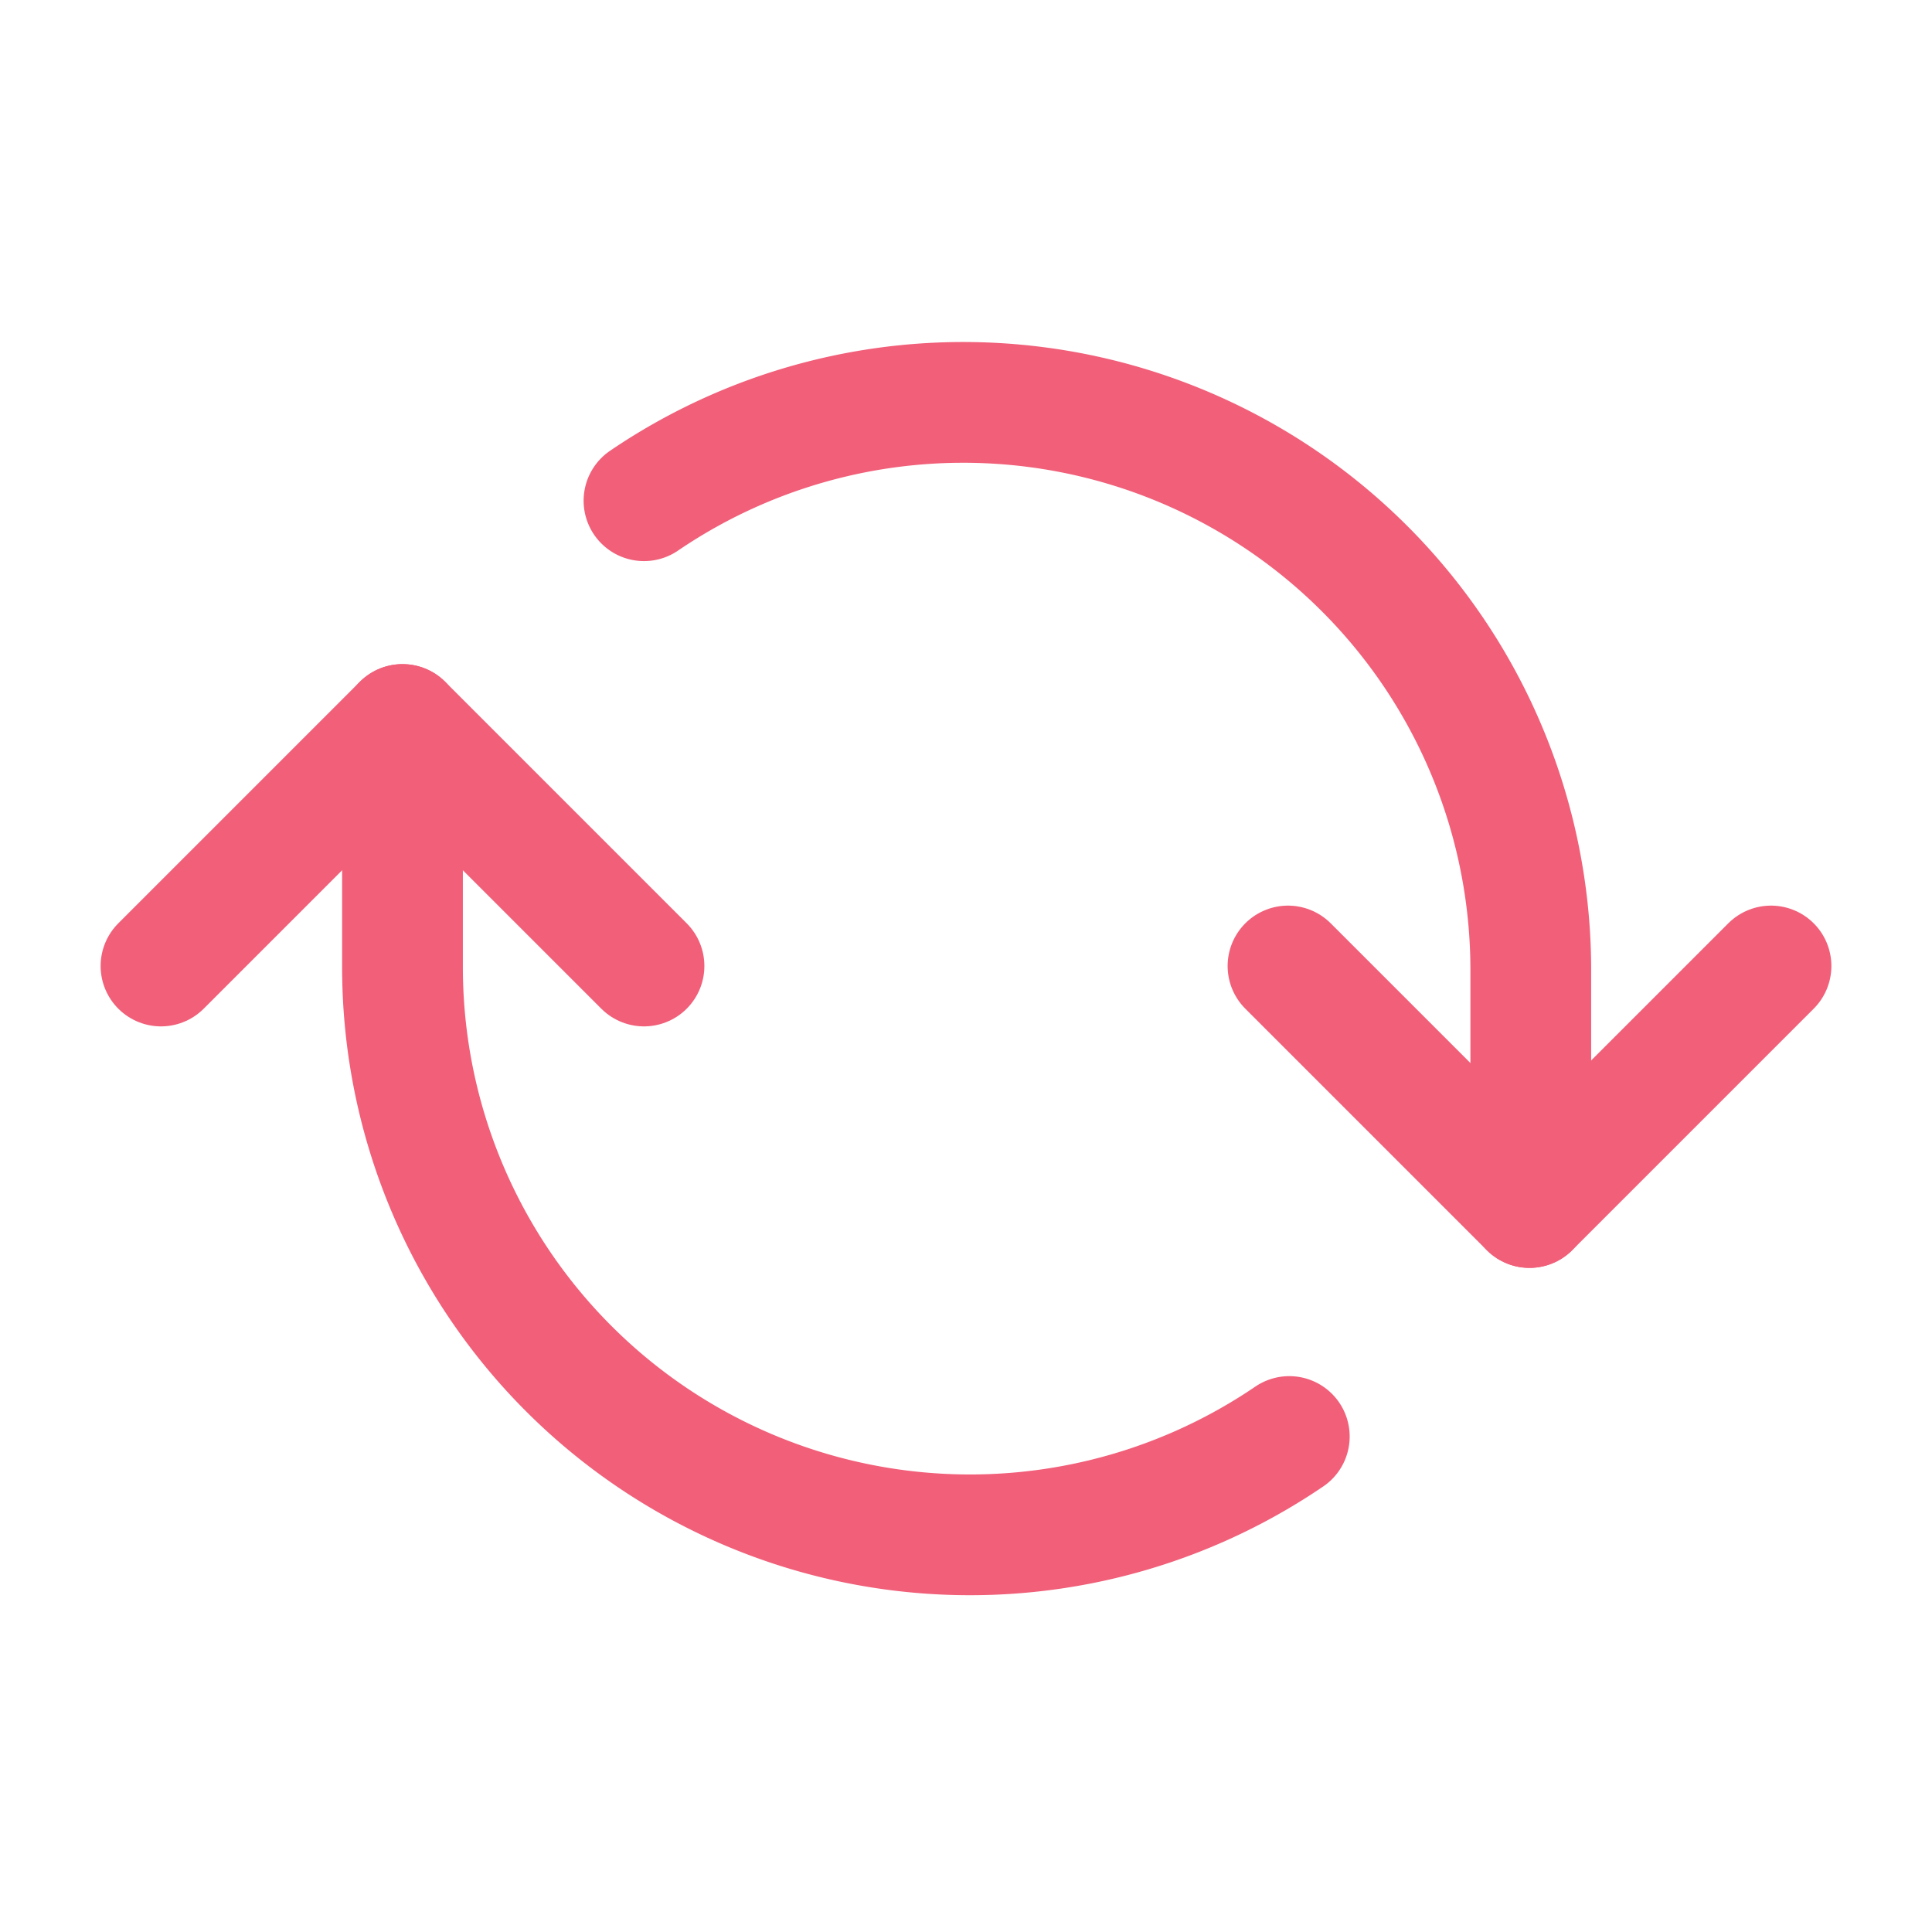 <svg role="img" xmlns="http://www.w3.org/2000/svg" width="48px" height="48px" viewBox="0 0 24 24" aria-labelledby="rotateIconTitle rotateIconDesc" stroke="#f15f79" stroke-width="1.5" stroke-linecap="round" stroke-linejoin="round" fill="none" color="#f15f79"> <title id="rotateIconTitle">Rotate</title> <desc id="rotateIconDesc">Icon of two arrows making a circle</desc> <path d="M22 12l-3 3-3-3"/> <path d="M2 12l3-3 3 3"/> <path d="M19.016 14v-1.95A7.05 7.05 0 0 0 8 6.22"/> <path d="M16.016 17.845A7.05 7.05 0 0 1 5 12.015V10"/> <path stroke-linecap="round" d="M5 10V9"/> <path stroke-linecap="round" d="M19 15v-1"/> </svg>